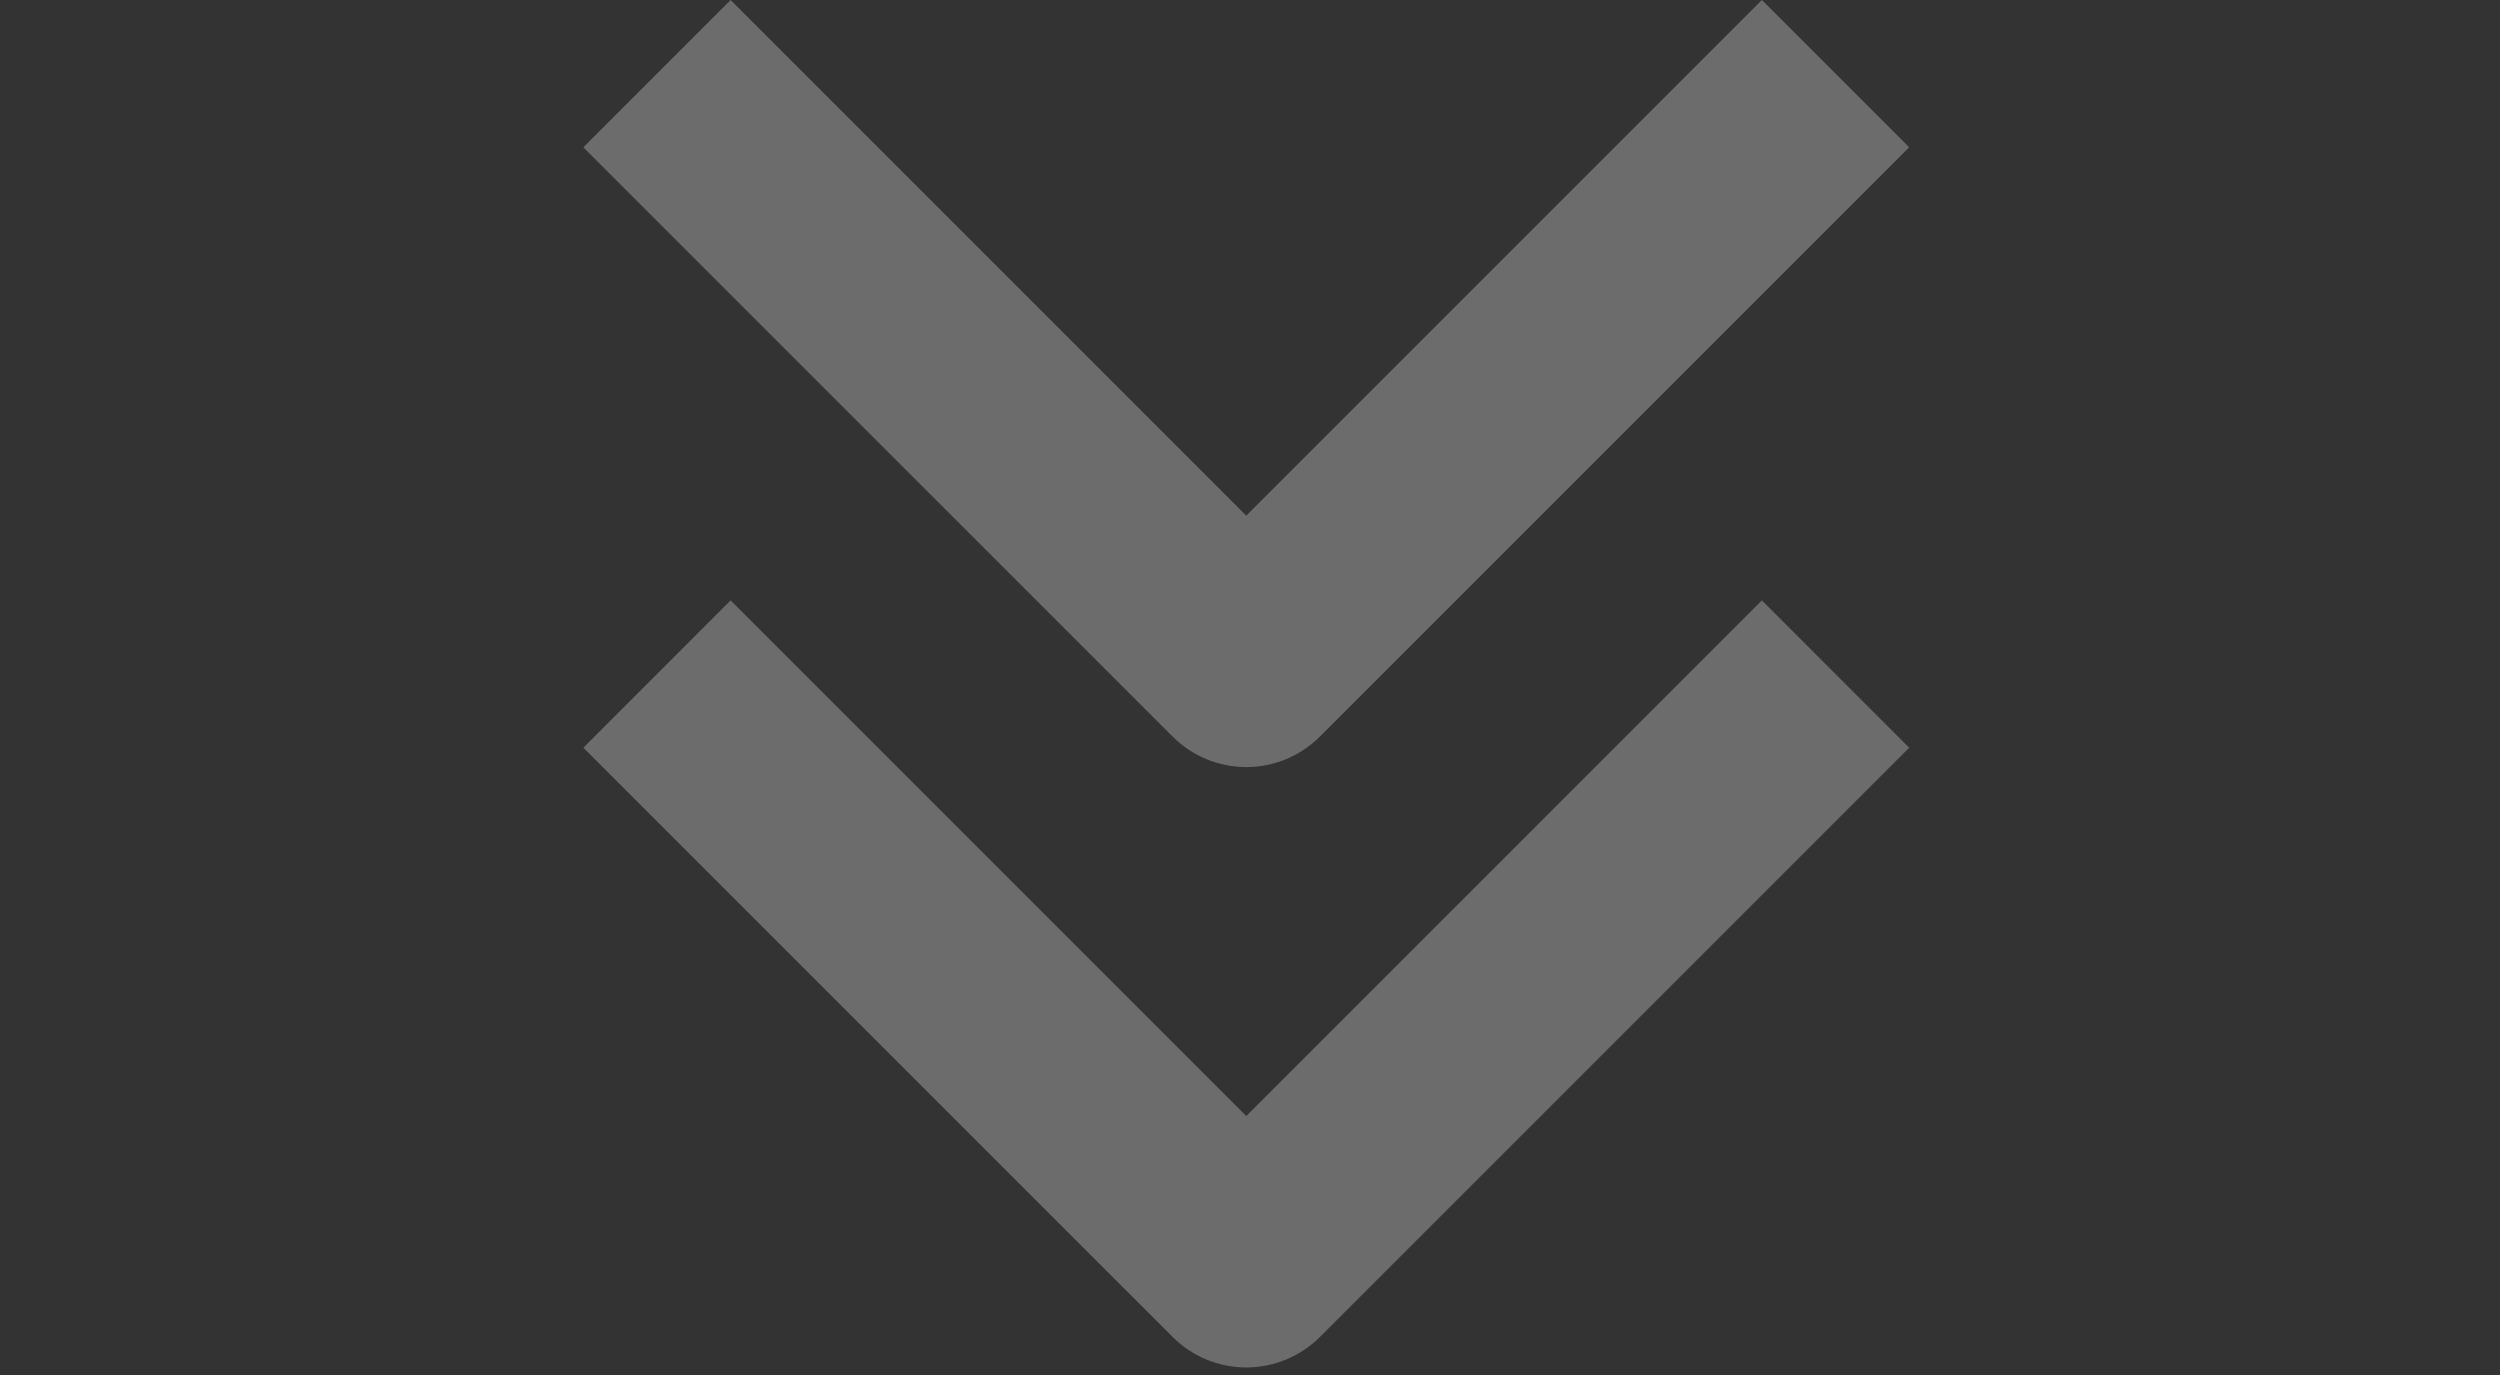 <svg width="60" height="33" viewBox="0 0 60 33" fill="none" xmlns="http://www.w3.org/2000/svg">
<rect x="0" y="0" width="60" height="33" fill="#333333" stroke="none"/>
<g opacity="0.3" clip-path="url(#clip0_189_389)">
<path fill-rule="evenodd" clip-rule="evenodd" d="M28.143 17.677L14 3.535L17.535 0L29.91 12.375L42.285 0L45.82 3.535L31.678 17.677C31.209 18.146 30.573 18.41 29.91 18.41C29.247 18.41 28.611 18.146 28.143 17.677Z" fill="#F2F2F2"/>
<path fill-rule="evenodd" clip-rule="evenodd" d="M28.143 32.087L14 17.945L17.535 14.409L29.91 26.785L42.285 14.409L45.82 17.945L31.678 32.087C31.209 32.556 30.573 32.819 29.91 32.819C29.247 32.819 28.611 32.556 28.143 32.087Z" fill="#F2F2F2"/>
</g>
<defs>
<clipPath id="clip0_189_389">
<rect width="32.819" height="59.82" fill="white" transform="matrix(0 1 -1 0 59.82 0)"/>
</clipPath>
</defs>
</svg>
